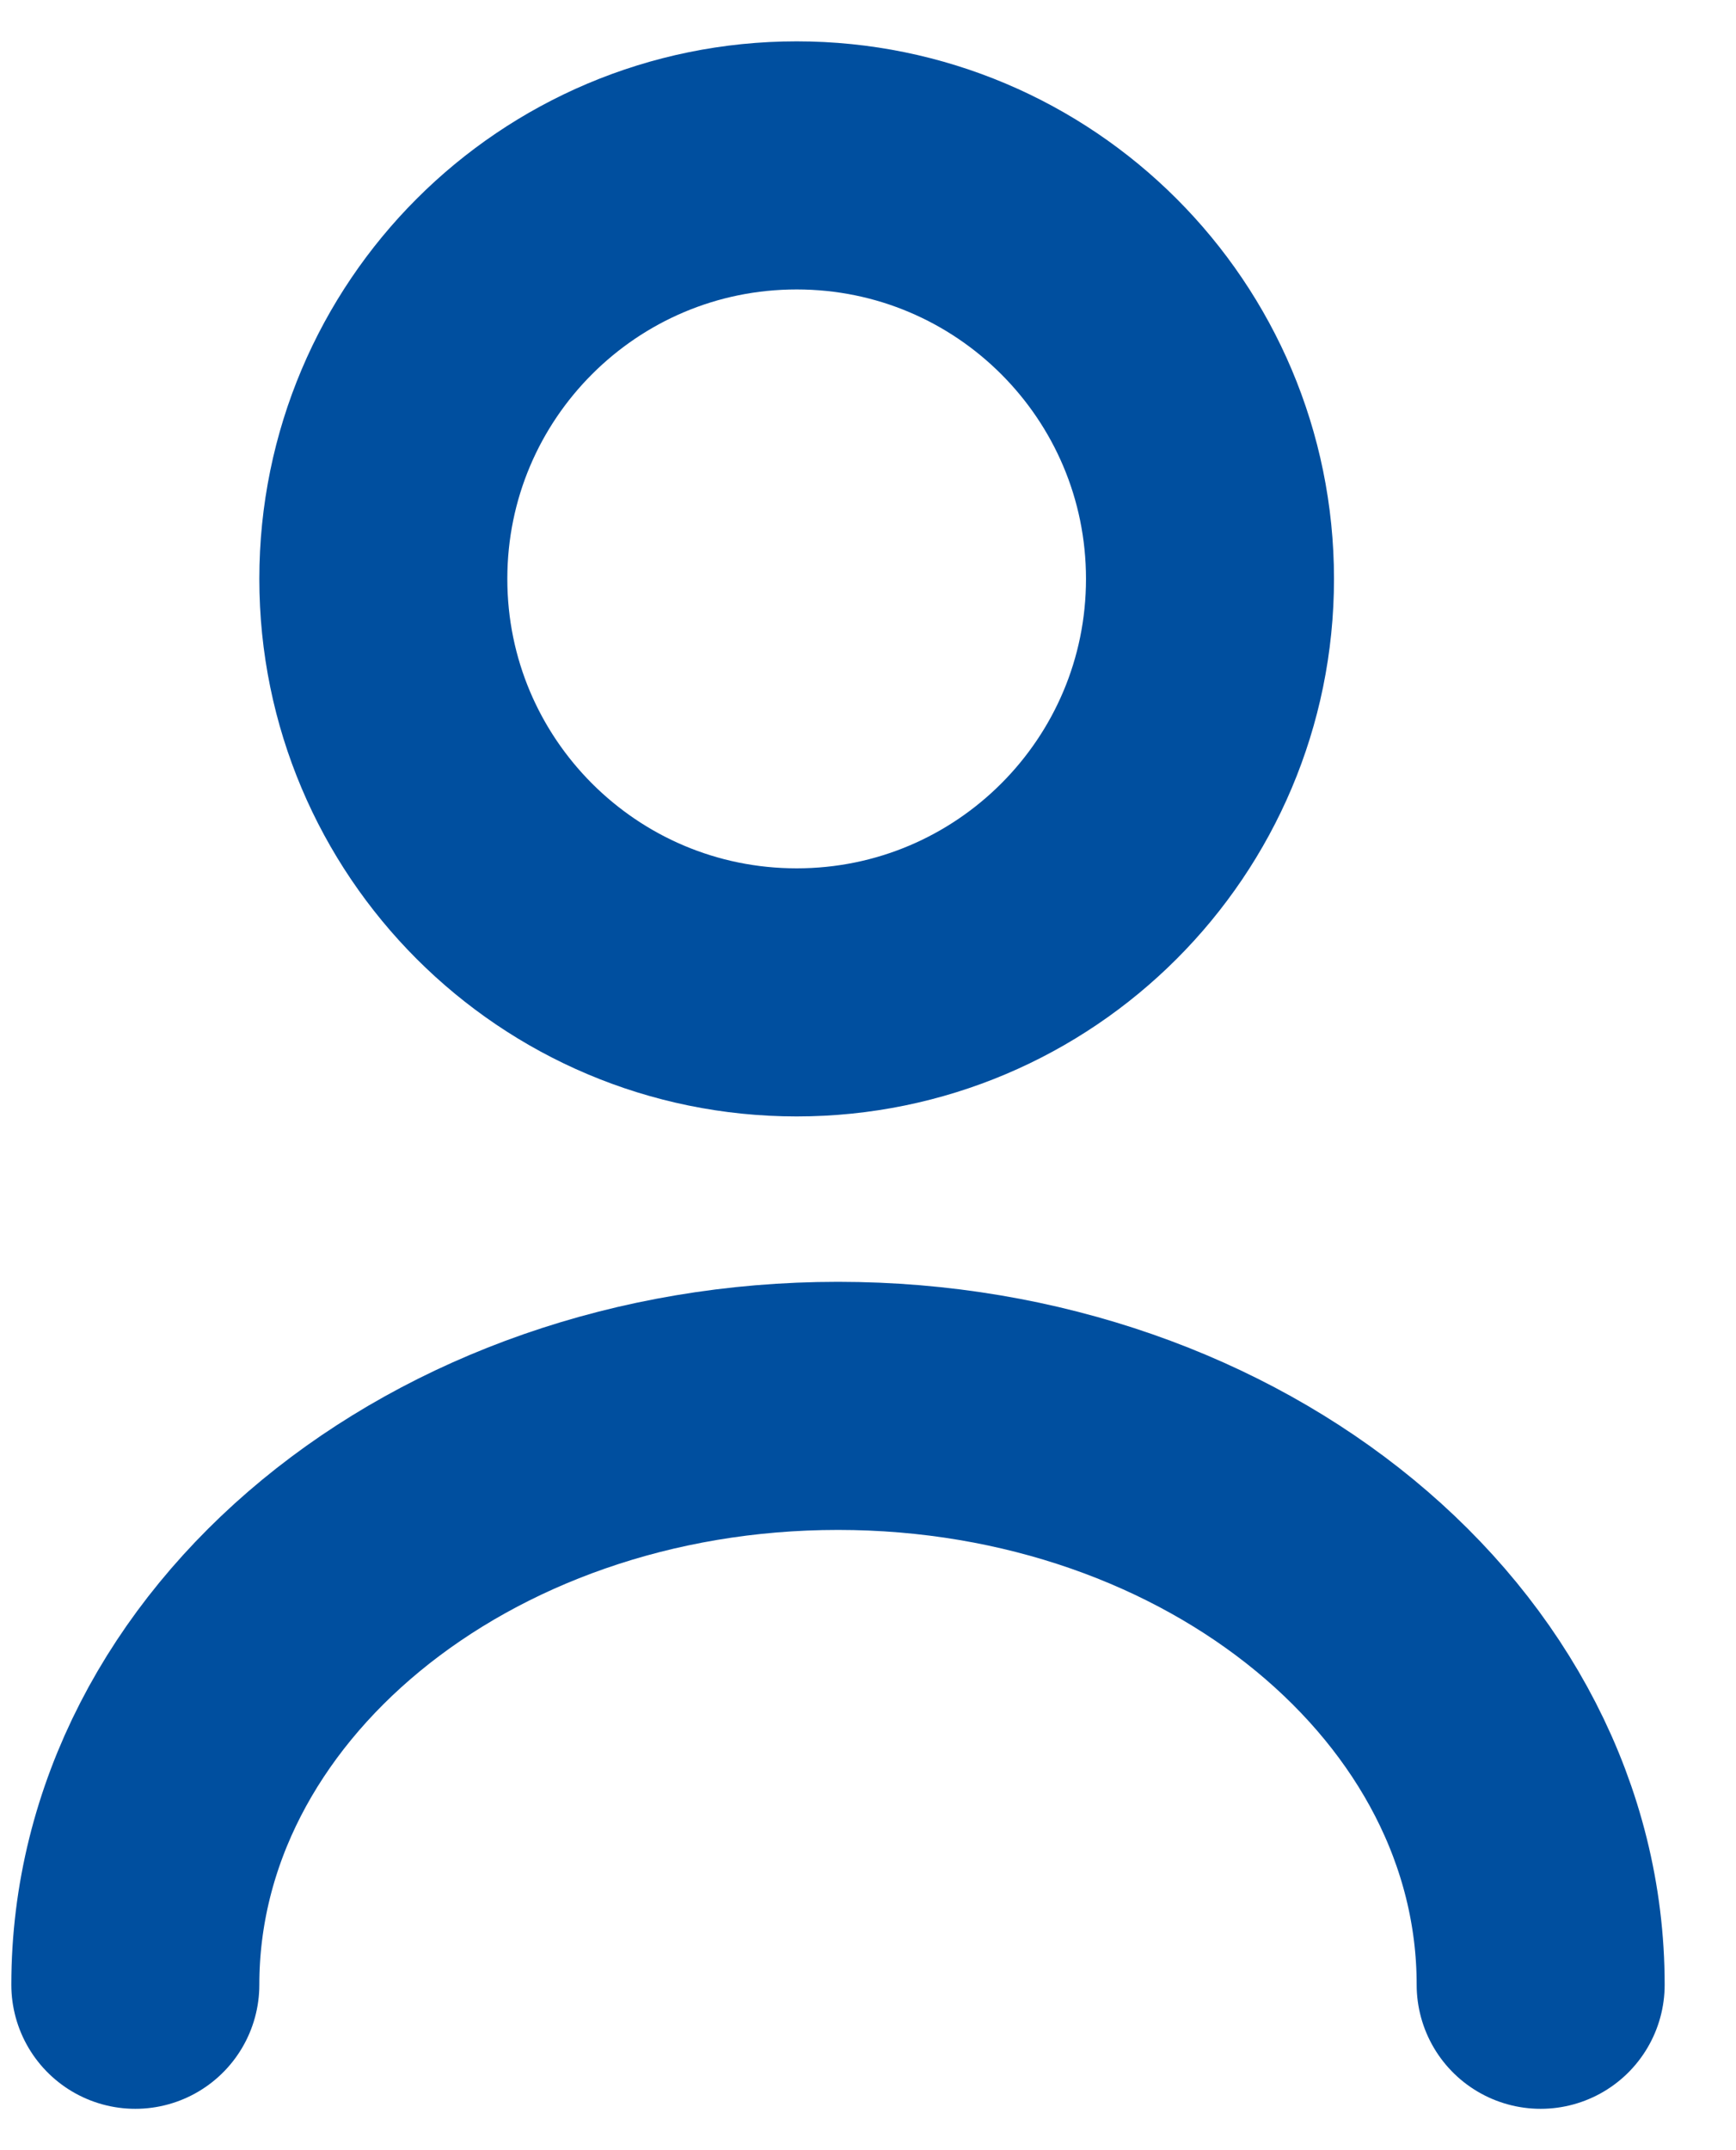 <svg width="21" height="26" viewBox="0 0 21 26" fill="none" xmlns="http://www.w3.org/2000/svg">
<path fill-rule="evenodd" clip-rule="evenodd" d="M9.637 12C6.875 12 4.637 9.761 4.637 7C4.637 4.238 6.875 2 9.637 2C12.398 2 14.637 4.238 14.637 7C14.637 9.761 12.398 12 9.637 12Z" stroke="#004F9F" stroke-width="3" stroke-linecap="round" stroke-linejoin="round"/>
<path d="M18.637 24C18.637 20.135 14.833 17 10.137 17C5.44 17 1.637 20.135 1.637 24" stroke="#004F9F" stroke-width="3" stroke-linecap="round" stroke-linejoin="round"/>
</svg>